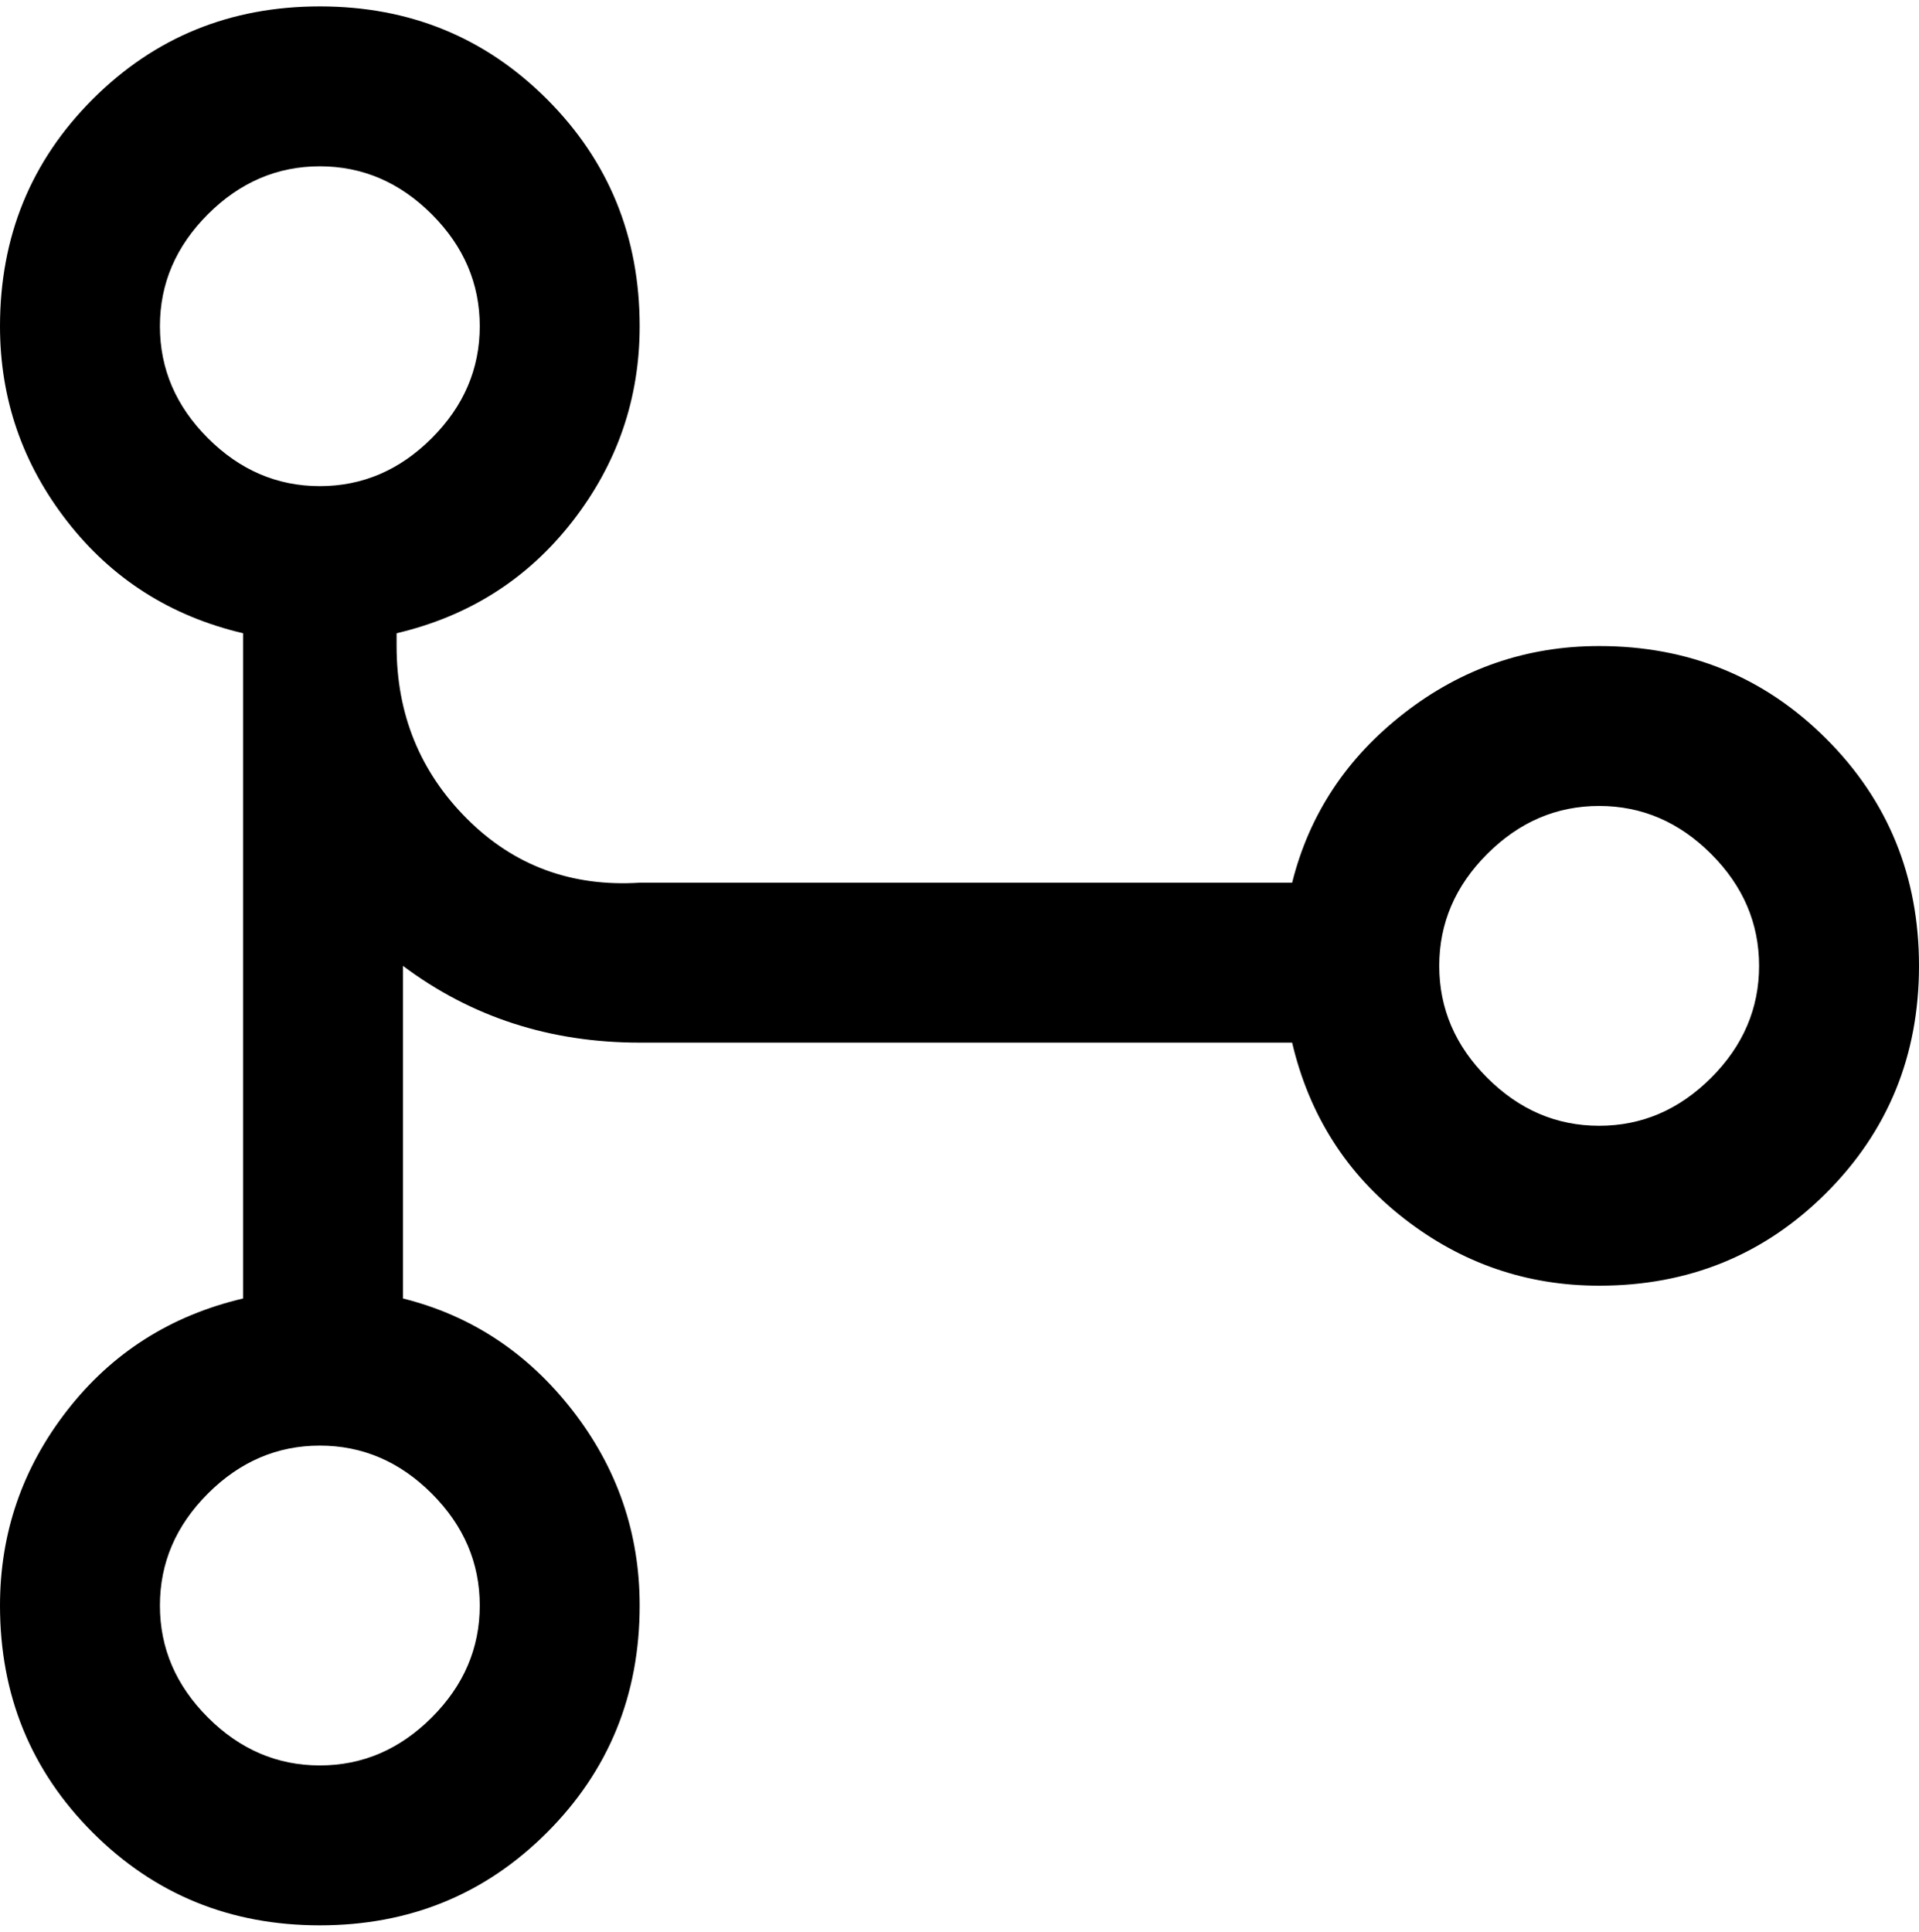 <svg viewBox="0 0 300 302.001" xmlns="http://www.w3.org/2000/svg"><path d="M250 101q-17 0-30.5 10.5T202 138H100q-16 1-27-10t-11-27v-2q17-4 27.5-17.5T100 51q0-21-14.5-35.5T50 1Q29 1 14.5 15.5T0 51q0 17 10.5 30.5T38 99v104q-17 4-27.5 17.5T0 251q0 21 14.5 35.5T50 301q21 0 35.5-14.5T100 251q0-17-10.5-30.5T63 203v-52q16 12 37 12h102q4 17 17.5 27.5T250 201q21 0 35.5-14.5T300 151q0-21-14.5-35.5T250 101zM25 51q0-10 7.5-17.5T50 26q10 0 17.5 7.5T75 51q0 10-7.5 17.5T50 76q-10 0-17.5-7.5T25 51zm50 200q0 10-7.5 17.5T50 276q-10 0-17.5-7.5T25 251q0-10 7.5-17.5T50 226q10 0 17.5 7.5T75 251zm175-75q-10 0-17.5-7.5T225 151q0-10 7.5-17.5T250 126q10 0 17.5 7.5T275 151q0 10-7.5 17.5T250 176z"/></svg>